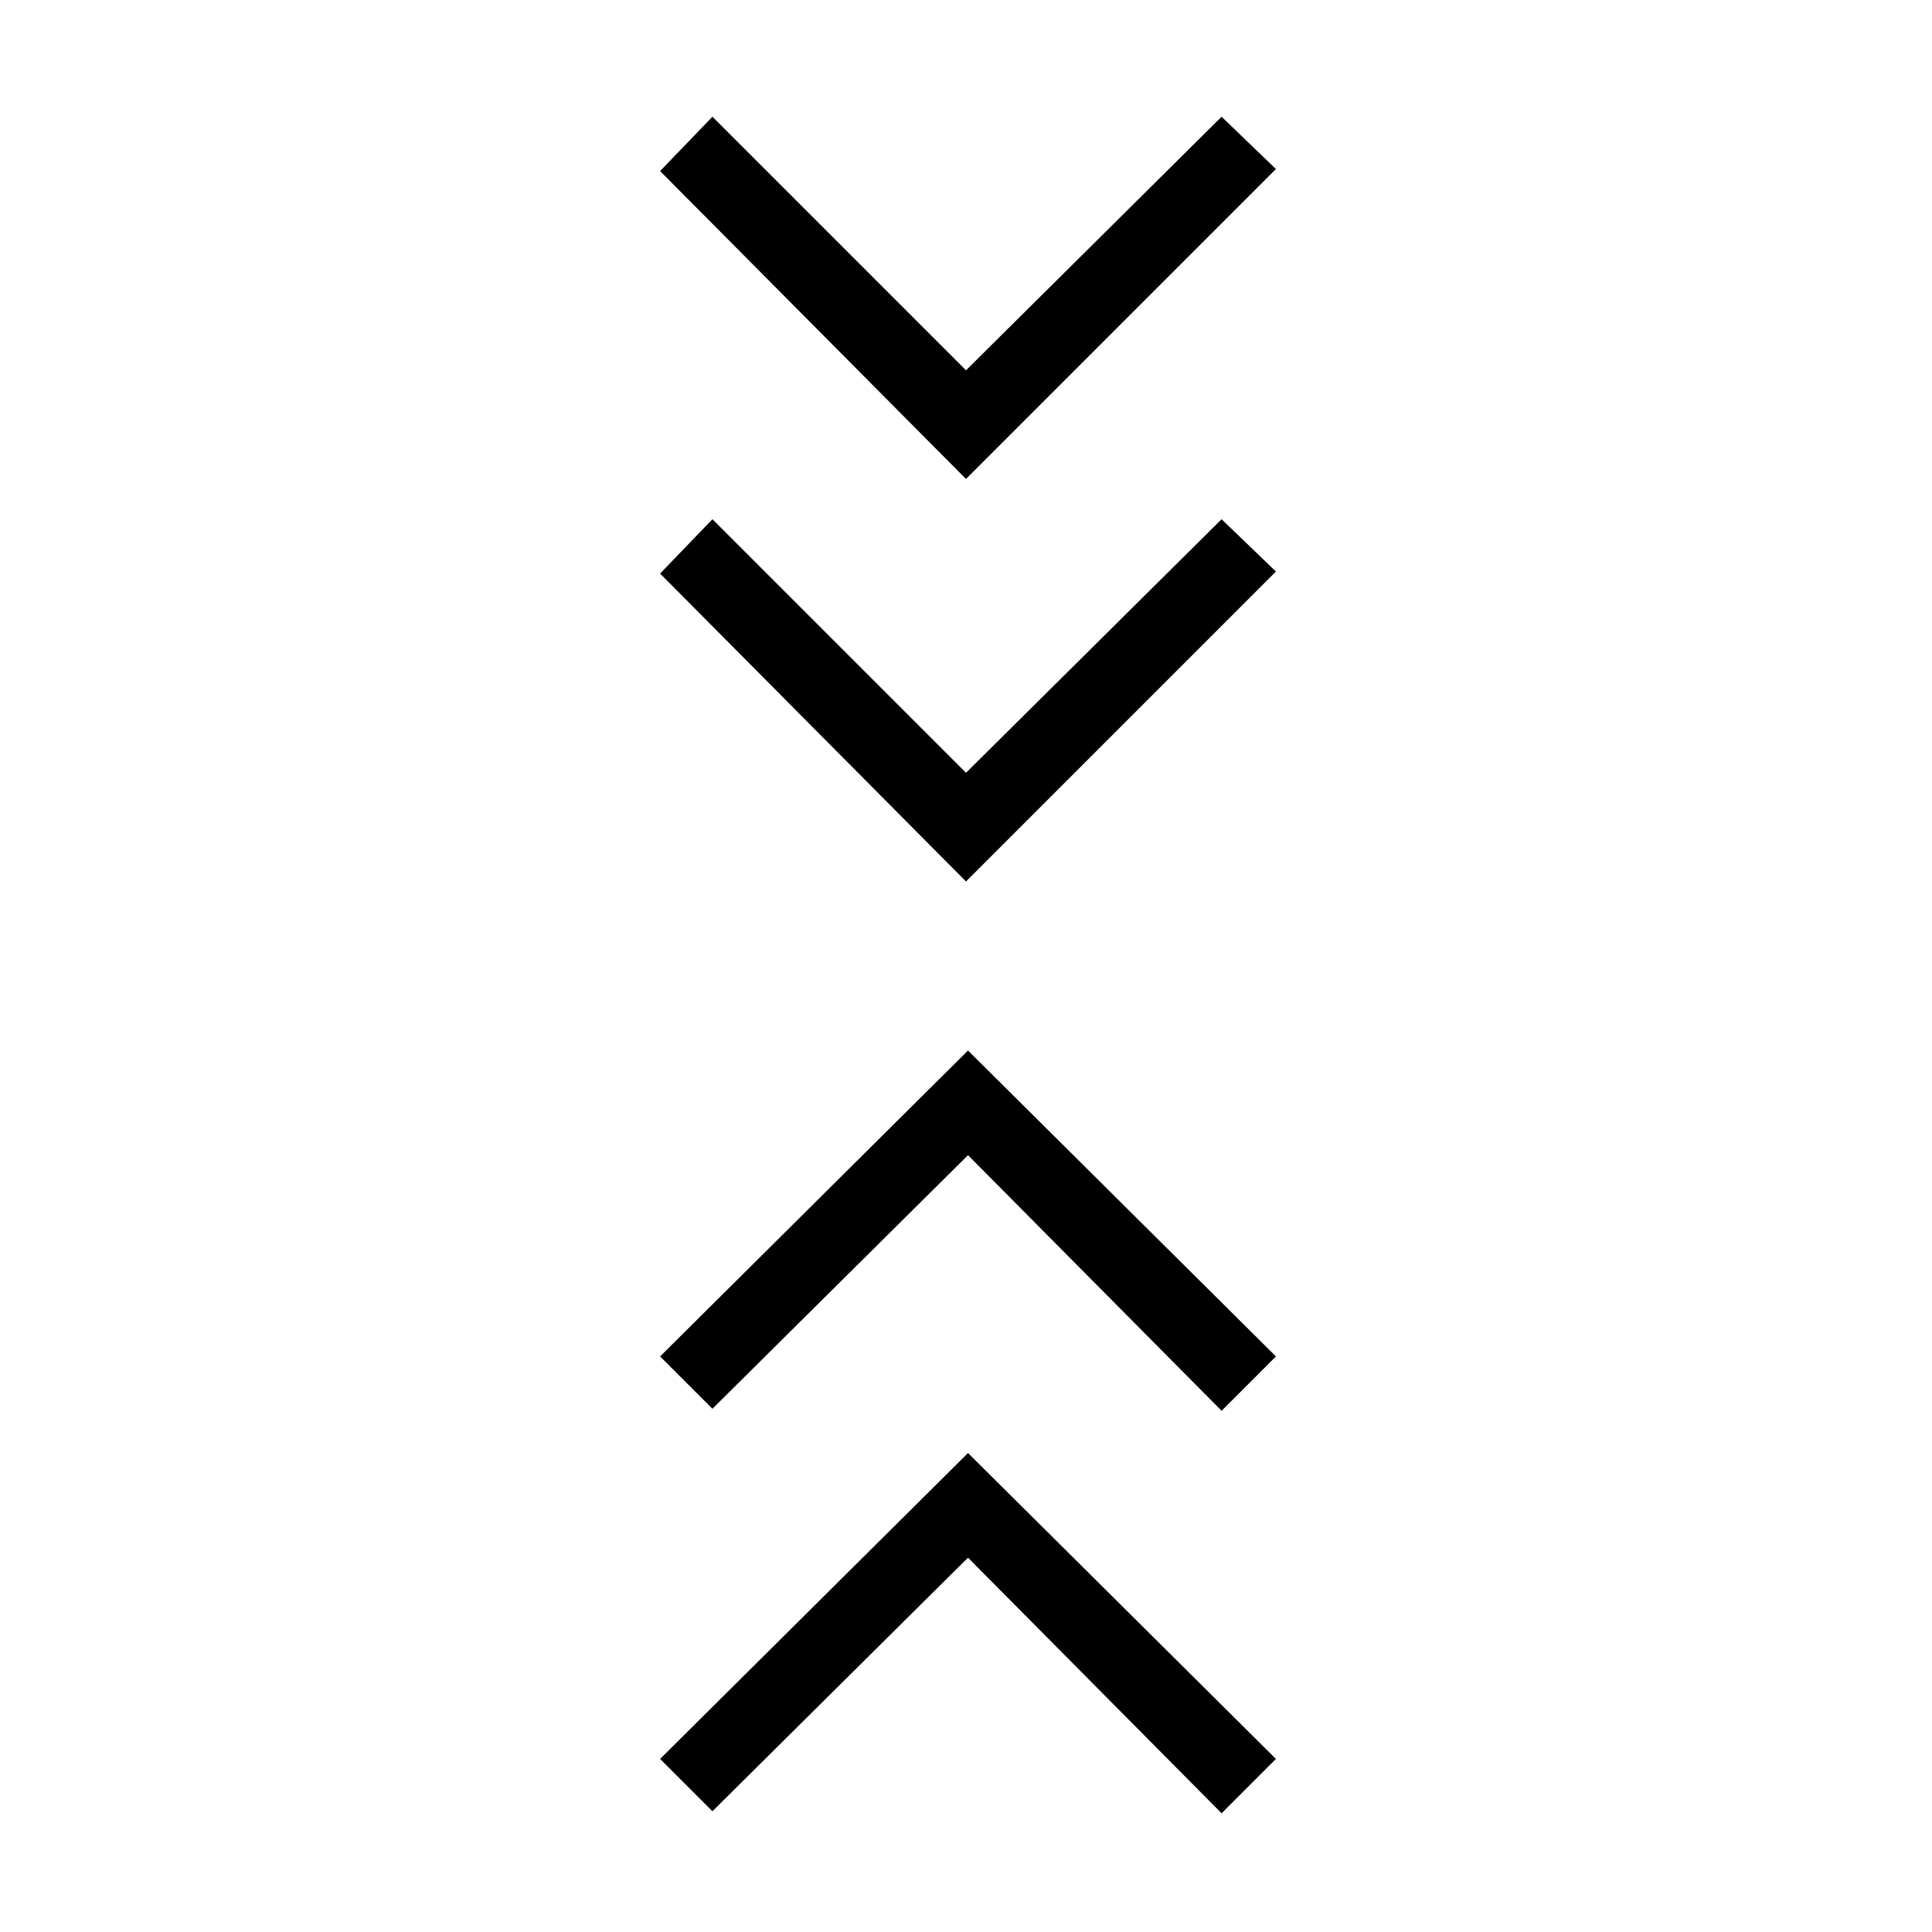 <svg xmlns="http://www.w3.org/2000/svg" height="24" width="24"><path d="m8.85 22.5-.65-.65 3.825-3.8 3.825 3.8-.675.675-3.15-3.175Zm0-5-.65-.65 3.825-3.8 3.825 3.8-.675.675-3.15-3.175ZM12 10.95 8.2 7.125l.65-.675L12 9.6l3.175-3.15.675.65Zm0-5L8.2 2.125l.65-.675L12 4.6l3.175-3.15.675.65Z"/></svg>